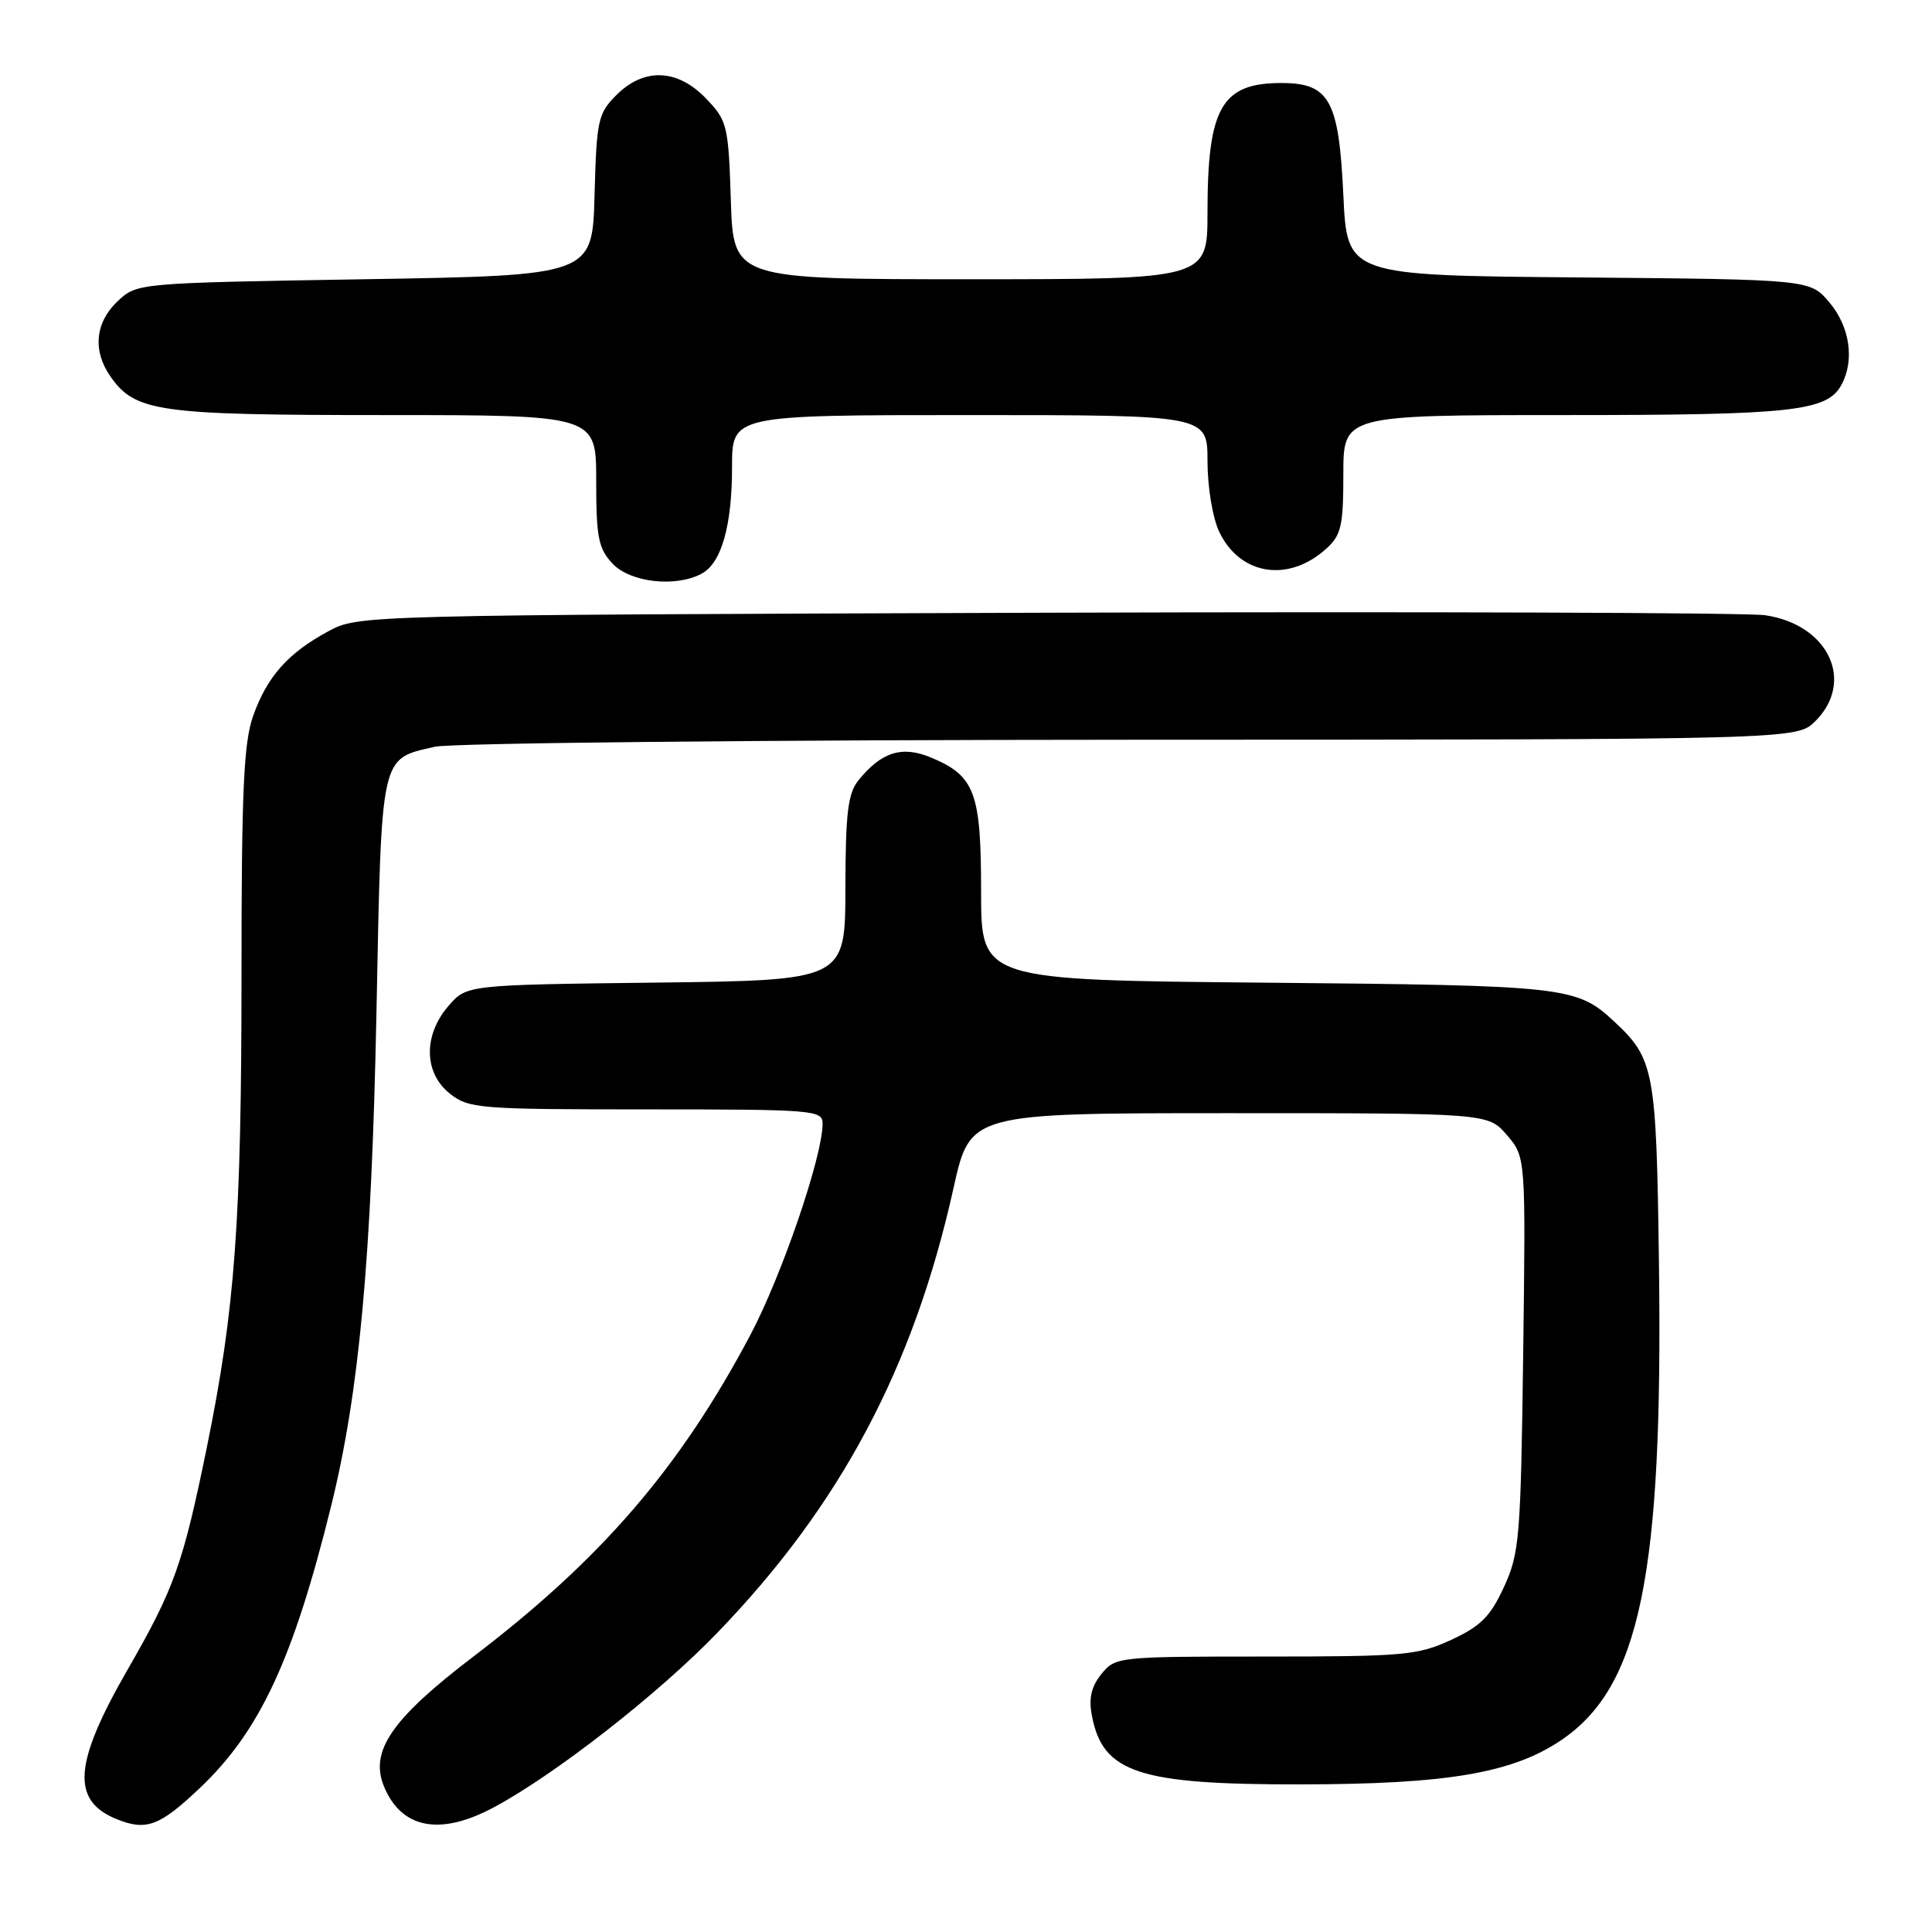 <?xml version="1.0" encoding="UTF-8" standalone="no"?>
<!DOCTYPE svg PUBLIC "-//W3C//DTD SVG 1.1//EN" "http://www.w3.org/Graphics/SVG/1.1/DTD/svg11.dtd" >
<svg xmlns="http://www.w3.org/2000/svg" xmlns:xlink="http://www.w3.org/1999/xlink" version="1.1" viewBox="0 0 256 256">
 <g >
 <path fill="currentColor"
d=" M 26.43 236.97 C 34.42 229.42 38.85 219.91 43.89 199.50 C 47.61 184.43 49.23 166.78 49.88 134.28 C 50.57 99.53 50.33 100.64 57.61 98.95 C 59.76 98.45 100.92 98.04 149.80 98.02 C 238.09 98.00 238.09 98.00 240.55 95.55 C 245.83 90.26 242.26 82.74 233.88 81.52 C 231.47 81.18 188.55 81.03 138.50 81.19 C 47.54 81.50 47.50 81.50 43.50 83.65 C 38.16 86.53 35.38 89.66 33.53 94.90 C 32.29 98.44 32.00 104.82 32.00 129.02 C 32.00 161.83 31.15 173.45 27.41 191.77 C 24.24 207.27 23.09 210.50 16.91 221.23 C 9.75 233.67 9.39 238.59 15.47 241.05 C 19.37 242.63 21.16 241.97 26.43 236.97 Z  M 65.34 239.53 C 73.42 235.24 87.24 224.46 95.06 216.34 C 111.39 199.42 121.08 181.16 126.35 157.41 C 128.55 147.50 128.55 147.50 162.86 147.50 C 197.17 147.50 197.17 147.50 199.67 150.40 C 202.17 153.31 202.17 153.31 201.83 179.40 C 201.51 203.78 201.34 205.82 199.28 210.29 C 197.48 214.20 196.20 215.48 192.29 217.29 C 187.86 219.34 186.02 219.50 167.66 219.50 C 148.13 219.50 147.80 219.54 145.95 221.81 C 144.60 223.48 144.24 225.02 144.68 227.31 C 146.11 234.92 150.86 236.48 172.50 236.44 C 191.75 236.41 200.35 234.95 206.81 230.62 C 217.32 223.56 220.37 208.77 219.82 167.50 C 219.48 141.75 219.21 140.31 213.85 135.32 C 208.91 130.72 207.48 130.57 167.75 130.21 C 130.00 129.87 130.00 129.87 130.00 118.16 C 130.00 104.99 129.19 102.81 123.35 100.37 C 119.53 98.78 116.80 99.63 113.77 103.37 C 112.35 105.12 112.04 107.65 112.02 117.70 C 112.00 129.90 112.00 129.90 86.91 130.20 C 61.82 130.50 61.82 130.50 59.41 133.31 C 56.06 137.20 56.16 142.19 59.63 144.93 C 62.13 146.89 63.51 147.00 85.63 147.00 C 107.87 147.00 109.00 147.09 109.00 148.89 C 109.00 153.22 103.57 169.09 99.39 176.96 C 90.06 194.54 79.69 206.57 62.77 219.47 C 51.89 227.76 48.94 232.04 50.89 236.74 C 53.20 242.30 58.28 243.29 65.34 239.53 Z  M 92.96 76.02 C 95.60 74.61 97.00 69.69 97.00 61.85 C 97.00 55.00 97.00 55.00 128.50 55.00 C 160.00 55.00 160.00 55.00 160.00 61.10 C 160.00 64.53 160.68 68.62 161.55 70.46 C 164.29 76.23 170.74 77.25 175.75 72.69 C 177.72 70.91 178.00 69.67 178.00 62.83 C 178.00 55.00 178.00 55.00 207.35 55.00 C 237.61 55.00 242.13 54.50 244.02 50.96 C 245.76 47.71 245.11 43.28 242.42 40.09 C 239.85 37.03 239.85 37.03 209.17 36.76 C 178.50 36.50 178.50 36.50 178.00 25.85 C 177.41 13.25 176.16 11.00 169.78 11.00 C 161.86 11.00 160.00 14.26 160.00 28.15 C 160.00 37.00 160.00 37.00 128.59 37.00 C 97.18 37.00 97.18 37.00 96.84 26.56 C 96.52 16.59 96.37 15.99 93.56 13.06 C 89.77 9.11 85.34 8.93 81.67 12.60 C 79.24 15.04 79.05 15.90 78.78 25.85 C 78.50 36.50 78.50 36.50 48.33 37.00 C 18.16 37.50 18.16 37.50 15.58 39.92 C 12.61 42.72 12.25 46.48 14.63 49.88 C 17.92 54.58 20.90 55.00 50.97 55.00 C 79.00 55.00 79.00 55.00 79.00 63.69 C 79.00 71.23 79.29 72.68 81.17 74.69 C 83.52 77.18 89.52 77.86 92.96 76.02 Z "/>
</g>
</svg>